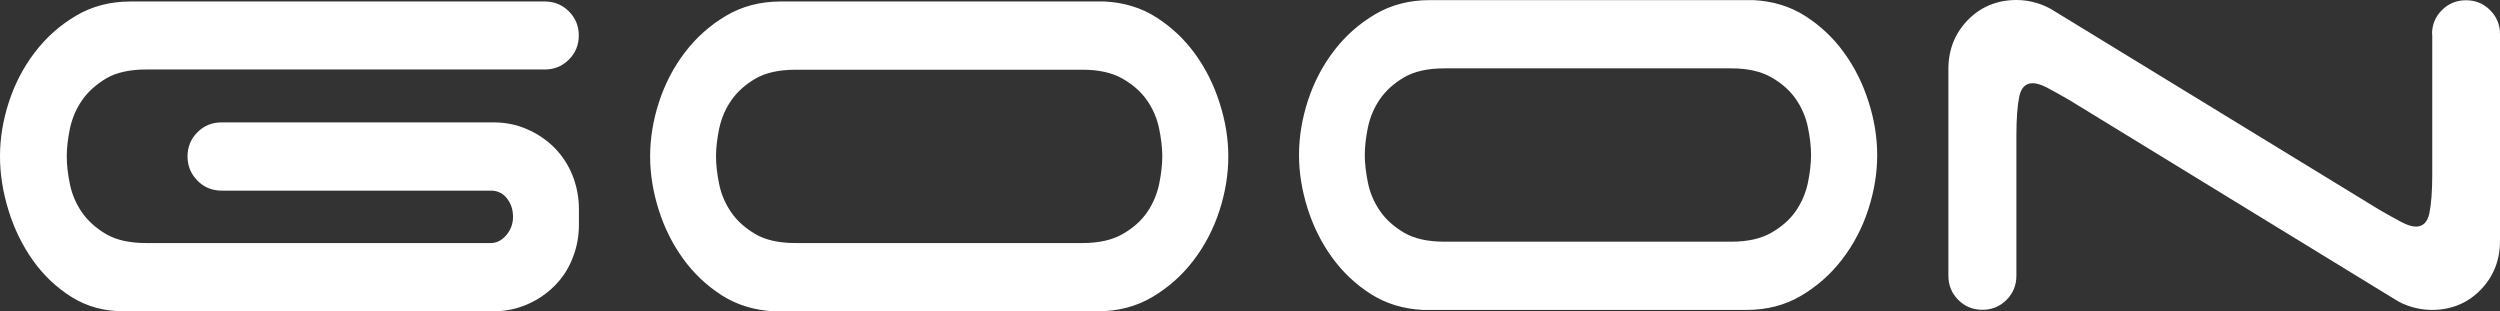 <?xml version="1.0" encoding="UTF-8"?>
<svg width="202.23" height="25.18" version="1.1" viewBox="0 0 202.23 25.18" xmlns="http://www.w3.org/2000/svg">
    <rect x="0" y="0" width="202.23" height="25.18" fill="#333333" stroke="none"/>
    <g transform="translate(-.3 .01)" fill="#fff">
        <path class="st0" d="m99.66 12.64c0 1.46-0.24 2.92-0.72 4.4-0.48 1.47-1.18 2.82-2.1 4.02-0.92 1.21-2.03 2.19-3.33 2.96s-2.78 1.15-4.42 1.15h-26.2c-1.57-0.08-2.97-0.51-4.2-1.29-1.23-0.79-2.27-1.77-3.13-2.96s-1.52-2.51-1.98-3.97-0.69-2.89-0.69-4.31c0-1.46 0.24-2.92 0.72-4.4 0.48-1.47 1.18-2.82 2.1-4.02 0.92-1.21 2.03-2.19 3.33-2.96s2.78-1.15 4.42-1.15h26.2c1.57 0.08 2.97 0.51 4.19 1.29 1.23 0.79 2.27 1.77 3.13 2.96s1.52 2.51 1.98 3.97c0.47 1.46 0.7 2.89 0.7 4.31m-11.78 7.01c1.3 0 2.38-0.24 3.22-0.72s1.5-1.06 1.98-1.75 0.8-1.45 0.98-2.27c0.17-0.82 0.26-1.58 0.26-2.27s-0.09-1.45-0.26-2.27-0.5-1.58-0.98-2.27-1.14-1.27-1.98-1.75-1.92-0.72-3.22-0.72h-23.22c-1.34 0-2.42 0.24-3.25 0.72-0.82 0.48-1.47 1.06-1.95 1.75s-0.8 1.45-0.98 2.27c-0.17 0.82-0.26 1.58-0.26 2.27s0.09 1.45 0.26 2.27 0.5 1.58 0.98 2.27 1.13 1.27 1.95 1.75 1.91 0.72 3.25 0.72zm-72.41-7.01c0-0.77 0.27-1.42 0.8-1.95 0.54-0.54 1.19-0.8 1.95-0.8h22.01c0.96 0 1.86 0.18 2.7 0.55 0.84 0.36 1.58 0.86 2.21 1.49s1.12 1.38 1.47 2.24c0.34 0.86 0.52 1.77 0.52 2.73v1.26c0 0.96-0.17 1.87-0.52 2.73-0.34 0.86-0.83 1.61-1.47 2.24-0.63 0.63-1.37 1.13-2.21 1.49s-1.74 0.55-2.7 0.55h-29.93c-1.57 0-2.97-0.38-4.2-1.15s-2.27-1.75-3.13-2.96-1.52-2.56-1.98-4.05-0.69-2.95-0.69-4.37c0-1.46 0.24-2.92 0.72-4.4 0.48-1.47 1.18-2.82 2.1-4.02 0.92-1.21 2.03-2.19 3.33-2.96s2.78-1.15 4.42-1.15h33.5c0.77 0 1.42 0.27 1.95 0.8 0.54 0.54 0.8 1.19 0.8 1.95 0 0.77-0.27 1.42-0.8 1.95-0.54 0.54-1.19 0.8-1.95 0.8h-32.23c-1.34 0-2.42 0.24-3.25 0.72-0.82 0.5-1.48 1.08-1.95 1.77-0.48 0.69-0.8 1.45-0.98 2.27-0.17 0.83-0.26 1.58-0.26 2.27s0.09 1.45 0.26 2.27 0.5 1.58 0.98 2.27 1.13 1.27 1.95 1.75 1.91 0.72 3.25 0.72h27.87c0.46 0 0.87-0.21 1.24-0.63 0.36-0.42 0.55-0.92 0.55-1.49s-0.16-1.07-0.49-1.49-0.76-0.63-1.29-0.63h-21.79c-0.77 0-1.42-0.27-1.95-0.8-0.54-0.55-0.81-1.2-0.81-1.97z"/>
        <path class="st1" d="m197.03 2.76c0-0.77 0.27-1.42 0.8-1.95 0.54-0.54 1.19-0.8 1.95-0.8 0.77 0 1.42 0.27 1.95 0.8 0.54 0.54 0.8 1.19 0.8 1.95v16.72c0 1.57-0.53 2.89-1.58 3.97-1.05 1.07-2.37 1.61-3.94 1.61-0.54 0-1.06-0.08-1.58-0.23s-0.99-0.36-1.41-0.63l-26.3-16.1c-0.73-0.42-1.33-0.76-1.81-1.01s-0.87-0.37-1.18-0.37c-0.57 0-0.94 0.36-1.09 1.09s-0.23 1.78-0.23 3.16v11.33c0 0.77-0.27 1.42-0.8 1.95-0.54 0.54-1.19 0.8-1.95 0.8-0.77 0-1.42-0.27-1.95-0.8-0.54-0.54-0.8-1.19-0.8-1.95v-16.73c0-1.57 0.53-2.89 1.58-3.97 1.05-1.07 2.37-1.61 3.94-1.61 0.54 0 1.06 0.08 1.58 0.23s0.99 0.36 1.41 0.63l26.32 16.09c0.73 0.42 1.33 0.76 1.81 1.01s0.87 0.37 1.18 0.37c0.57 0 0.94-0.36 1.09-1.09s0.23-1.78 0.23-3.16v-11.31zm-44.88 9.77c0 1.46-0.24 2.92-0.72 4.4s-1.18 2.82-2.1 4.02c-0.92 1.21-2.03 2.19-3.33 2.96s-2.78 1.15-4.42 1.15h-26.2c-1.57-0.08-2.97-0.51-4.2-1.29-1.23-0.79-2.27-1.77-3.13-2.96s-1.52-2.51-1.98-3.97-0.69-2.89-0.69-4.31c0-1.46 0.24-2.92 0.72-4.4 0.48-1.47 1.18-2.82 2.1-4.02 0.92-1.21 2.03-2.19 3.33-2.96s2.78-1.15 4.42-1.15h26.2c1.57 0.08 2.97 0.51 4.19 1.29 1.23 0.79 2.27 1.77 3.13 2.96s1.52 2.51 1.98 3.97c0.47 1.45 0.7 2.89 0.7 4.31zm-11.79 7.01c1.3 0 2.38-0.24 3.22-0.72s1.5-1.06 1.98-1.75 0.8-1.45 0.98-2.27c0.17-0.82 0.26-1.58 0.26-2.27s-0.09-1.45-0.26-2.27-0.5-1.58-0.98-2.27-1.14-1.27-1.98-1.75-1.92-0.72-3.22-0.72h-23.22c-1.34 0-2.42 0.24-3.25 0.72-0.82 0.48-1.47 1.06-1.95 1.75s-0.8 1.45-0.98 2.27c-0.17 0.82-0.26 1.58-0.26 2.27s0.09 1.45 0.26 2.27 0.5 1.58 0.98 2.27 1.13 1.27 1.95 1.75 1.91 0.72 3.25 0.72z"/>
    </g>
</svg>
